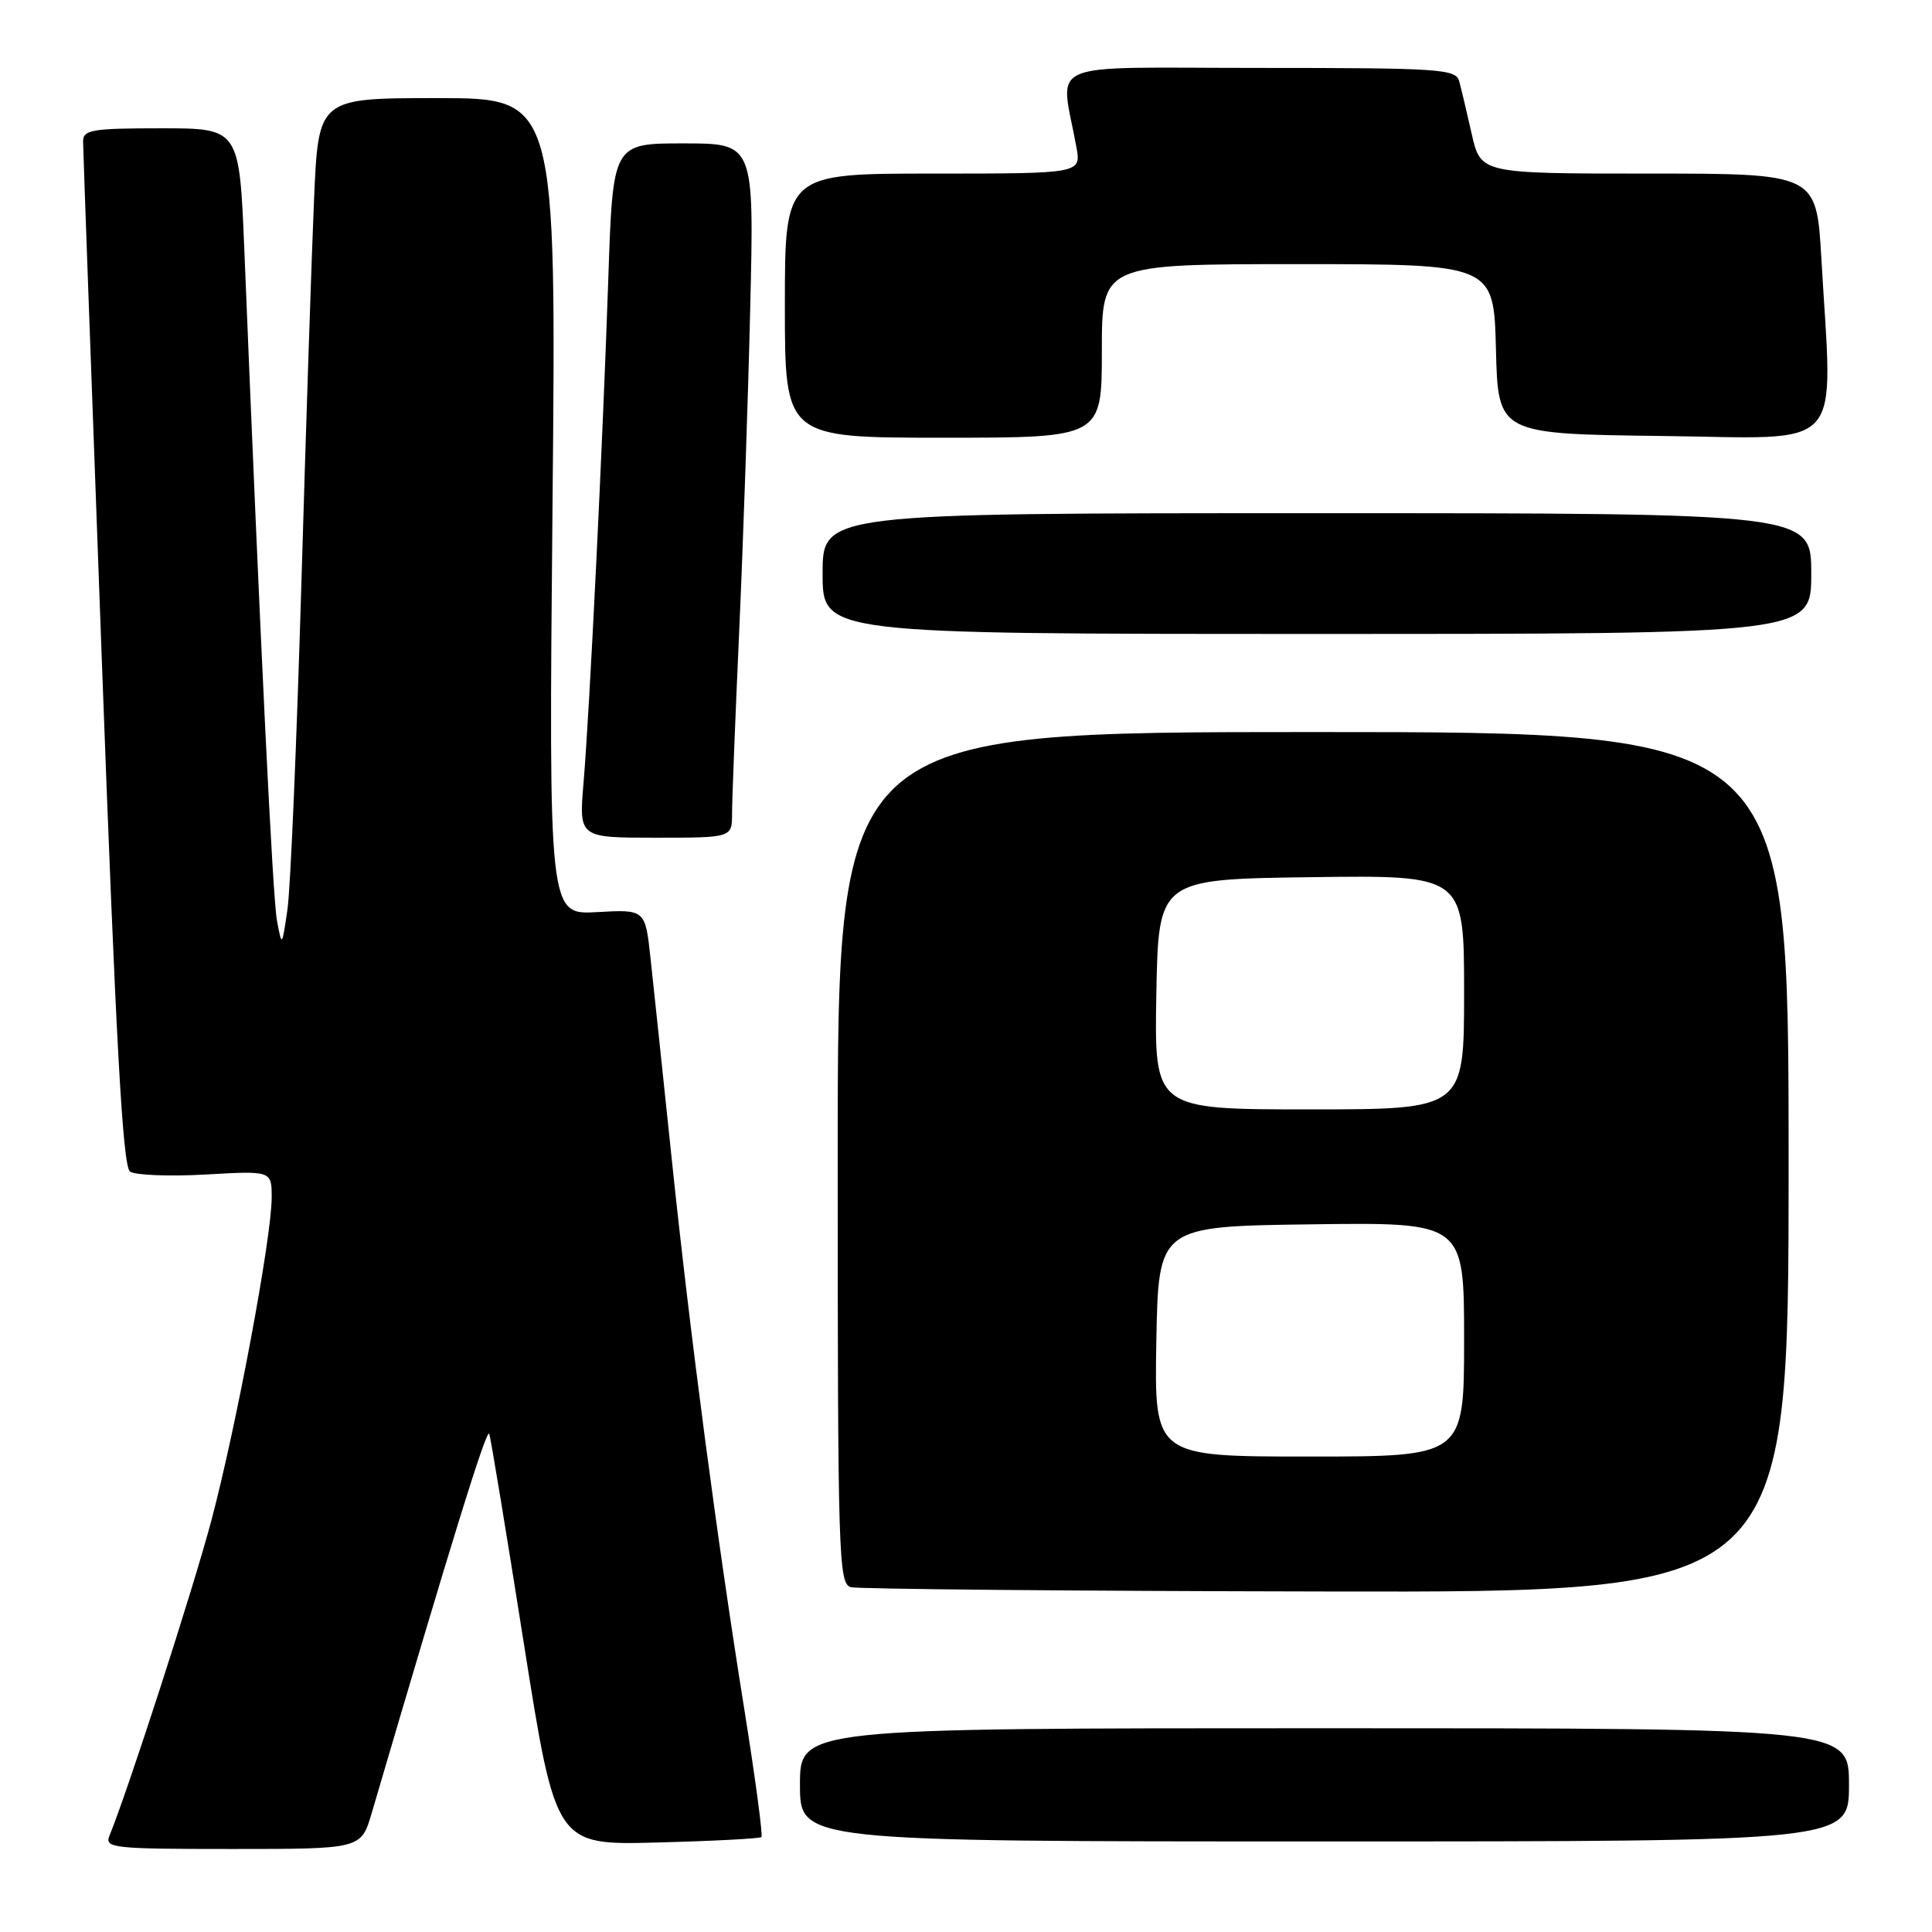 <?xml version="1.0" encoding="UTF-8" standalone="no"?>
<!DOCTYPE svg PUBLIC "-//W3C//DTD SVG 1.1//EN" "http://www.w3.org/Graphics/SVG/1.1/DTD/svg11.dtd" >
<svg xmlns="http://www.w3.org/2000/svg" xmlns:xlink="http://www.w3.org/1999/xlink" version="1.1" viewBox="0 0 256 256">
 <g >
 <path fill="currentColor"
d=" M 49.25 240.25 C 59.94 203.85 64.52 189.07 64.83 189.99 C 65.04 190.61 67.10 203.12 69.42 217.81 C 73.64 244.50 73.64 244.50 87.07 244.14 C 94.46 243.95 100.68 243.62 100.89 243.42 C 101.10 243.22 100.10 235.73 98.67 226.78 C 95.04 204.18 91.47 177.11 89.00 153.50 C 87.85 142.50 86.59 130.57 86.20 127.00 C 85.50 120.50 85.50 120.50 79.11 120.86 C 72.71 121.22 72.71 121.22 73.21 67.11 C 73.72 13.00 73.72 13.00 57.96 13.00 C 42.20 13.00 42.20 13.00 41.62 26.25 C 41.30 33.54 40.54 56.60 39.93 77.50 C 39.31 98.40 38.49 117.75 38.09 120.50 C 37.36 125.50 37.36 125.50 36.70 122.00 C 36.13 118.93 34.51 85.70 32.38 33.25 C 31.72 17.00 31.72 17.00 21.36 17.00 C 12.16 17.00 11.00 17.20 11.01 18.75 C 11.01 19.71 12.13 50.62 13.49 87.43 C 15.36 138.16 16.26 154.57 17.23 155.24 C 17.93 155.72 22.44 155.90 27.25 155.63 C 36.00 155.13 36.00 155.13 36.00 158.67 C 36.00 163.97 31.32 189.01 28.00 201.50 C 25.54 210.73 16.98 237.20 14.50 243.25 C 13.84 244.88 14.99 245.00 30.82 245.00 C 47.85 245.00 47.85 245.00 49.25 240.25 Z  M 245.00 236.50 C 245.00 229.00 245.00 229.00 175.50 229.00 C 106.00 229.00 106.00 229.00 106.00 236.50 C 106.00 244.00 106.00 244.00 175.50 244.00 C 245.00 244.00 245.00 244.00 245.00 236.50 Z  M 237.00 154.00 C 237.00 97.00 237.00 97.00 174.00 97.00 C 111.00 97.00 111.00 97.00 111.00 153.43 C 111.00 206.33 111.11 209.88 112.75 210.31 C 113.71 210.56 142.06 210.82 175.75 210.88 C 237.00 211.00 237.00 211.00 237.00 154.00 Z  M 97.00 107.80 C 97.00 106.03 97.43 95.12 97.95 83.55 C 98.47 71.97 99.13 52.71 99.41 40.75 C 99.93 19.00 99.93 19.00 90.57 19.00 C 81.21 19.00 81.21 19.00 80.61 36.75 C 79.86 58.92 78.13 94.16 77.32 103.75 C 76.71 111.00 76.71 111.00 86.85 111.00 C 97.00 111.00 97.00 111.00 97.00 107.80 Z  M 240.00 76.00 C 240.00 68.00 240.00 68.00 174.50 68.00 C 109.00 68.00 109.00 68.00 109.00 76.00 C 109.00 84.00 109.00 84.00 174.50 84.00 C 240.00 84.00 240.00 84.00 240.00 76.00 Z  M 146.00 46.50 C 146.00 35.00 146.00 35.00 171.97 35.00 C 197.93 35.00 197.93 35.00 198.22 46.25 C 198.50 57.50 198.50 57.50 220.25 57.77 C 244.86 58.07 242.84 60.32 241.34 34.25 C 240.69 23.00 240.69 23.00 218.45 23.00 C 196.20 23.00 196.20 23.00 195.01 17.75 C 194.36 14.86 193.61 11.71 193.35 10.75 C 192.90 9.14 190.77 9.00 166.80 9.00 C 137.66 9.00 140.51 7.76 142.63 19.50 C 143.26 23.00 143.26 23.00 123.63 23.00 C 104.00 23.00 104.00 23.00 104.00 40.50 C 104.00 58.00 104.00 58.00 125.00 58.00 C 146.00 58.00 146.00 58.00 146.00 46.50 Z  M 153.22 177.75 C 153.50 162.50 153.50 162.50 173.75 162.23 C 194.00 161.96 194.00 161.96 194.00 177.48 C 194.00 193.00 194.00 193.00 173.47 193.00 C 152.95 193.00 152.95 193.00 153.22 177.75 Z  M 153.22 131.75 C 153.50 116.50 153.50 116.50 173.75 116.23 C 194.00 115.96 194.00 115.96 194.00 131.48 C 194.00 147.00 194.00 147.00 173.47 147.00 C 152.95 147.00 152.95 147.00 153.22 131.75 Z "/>
</g>
</svg>